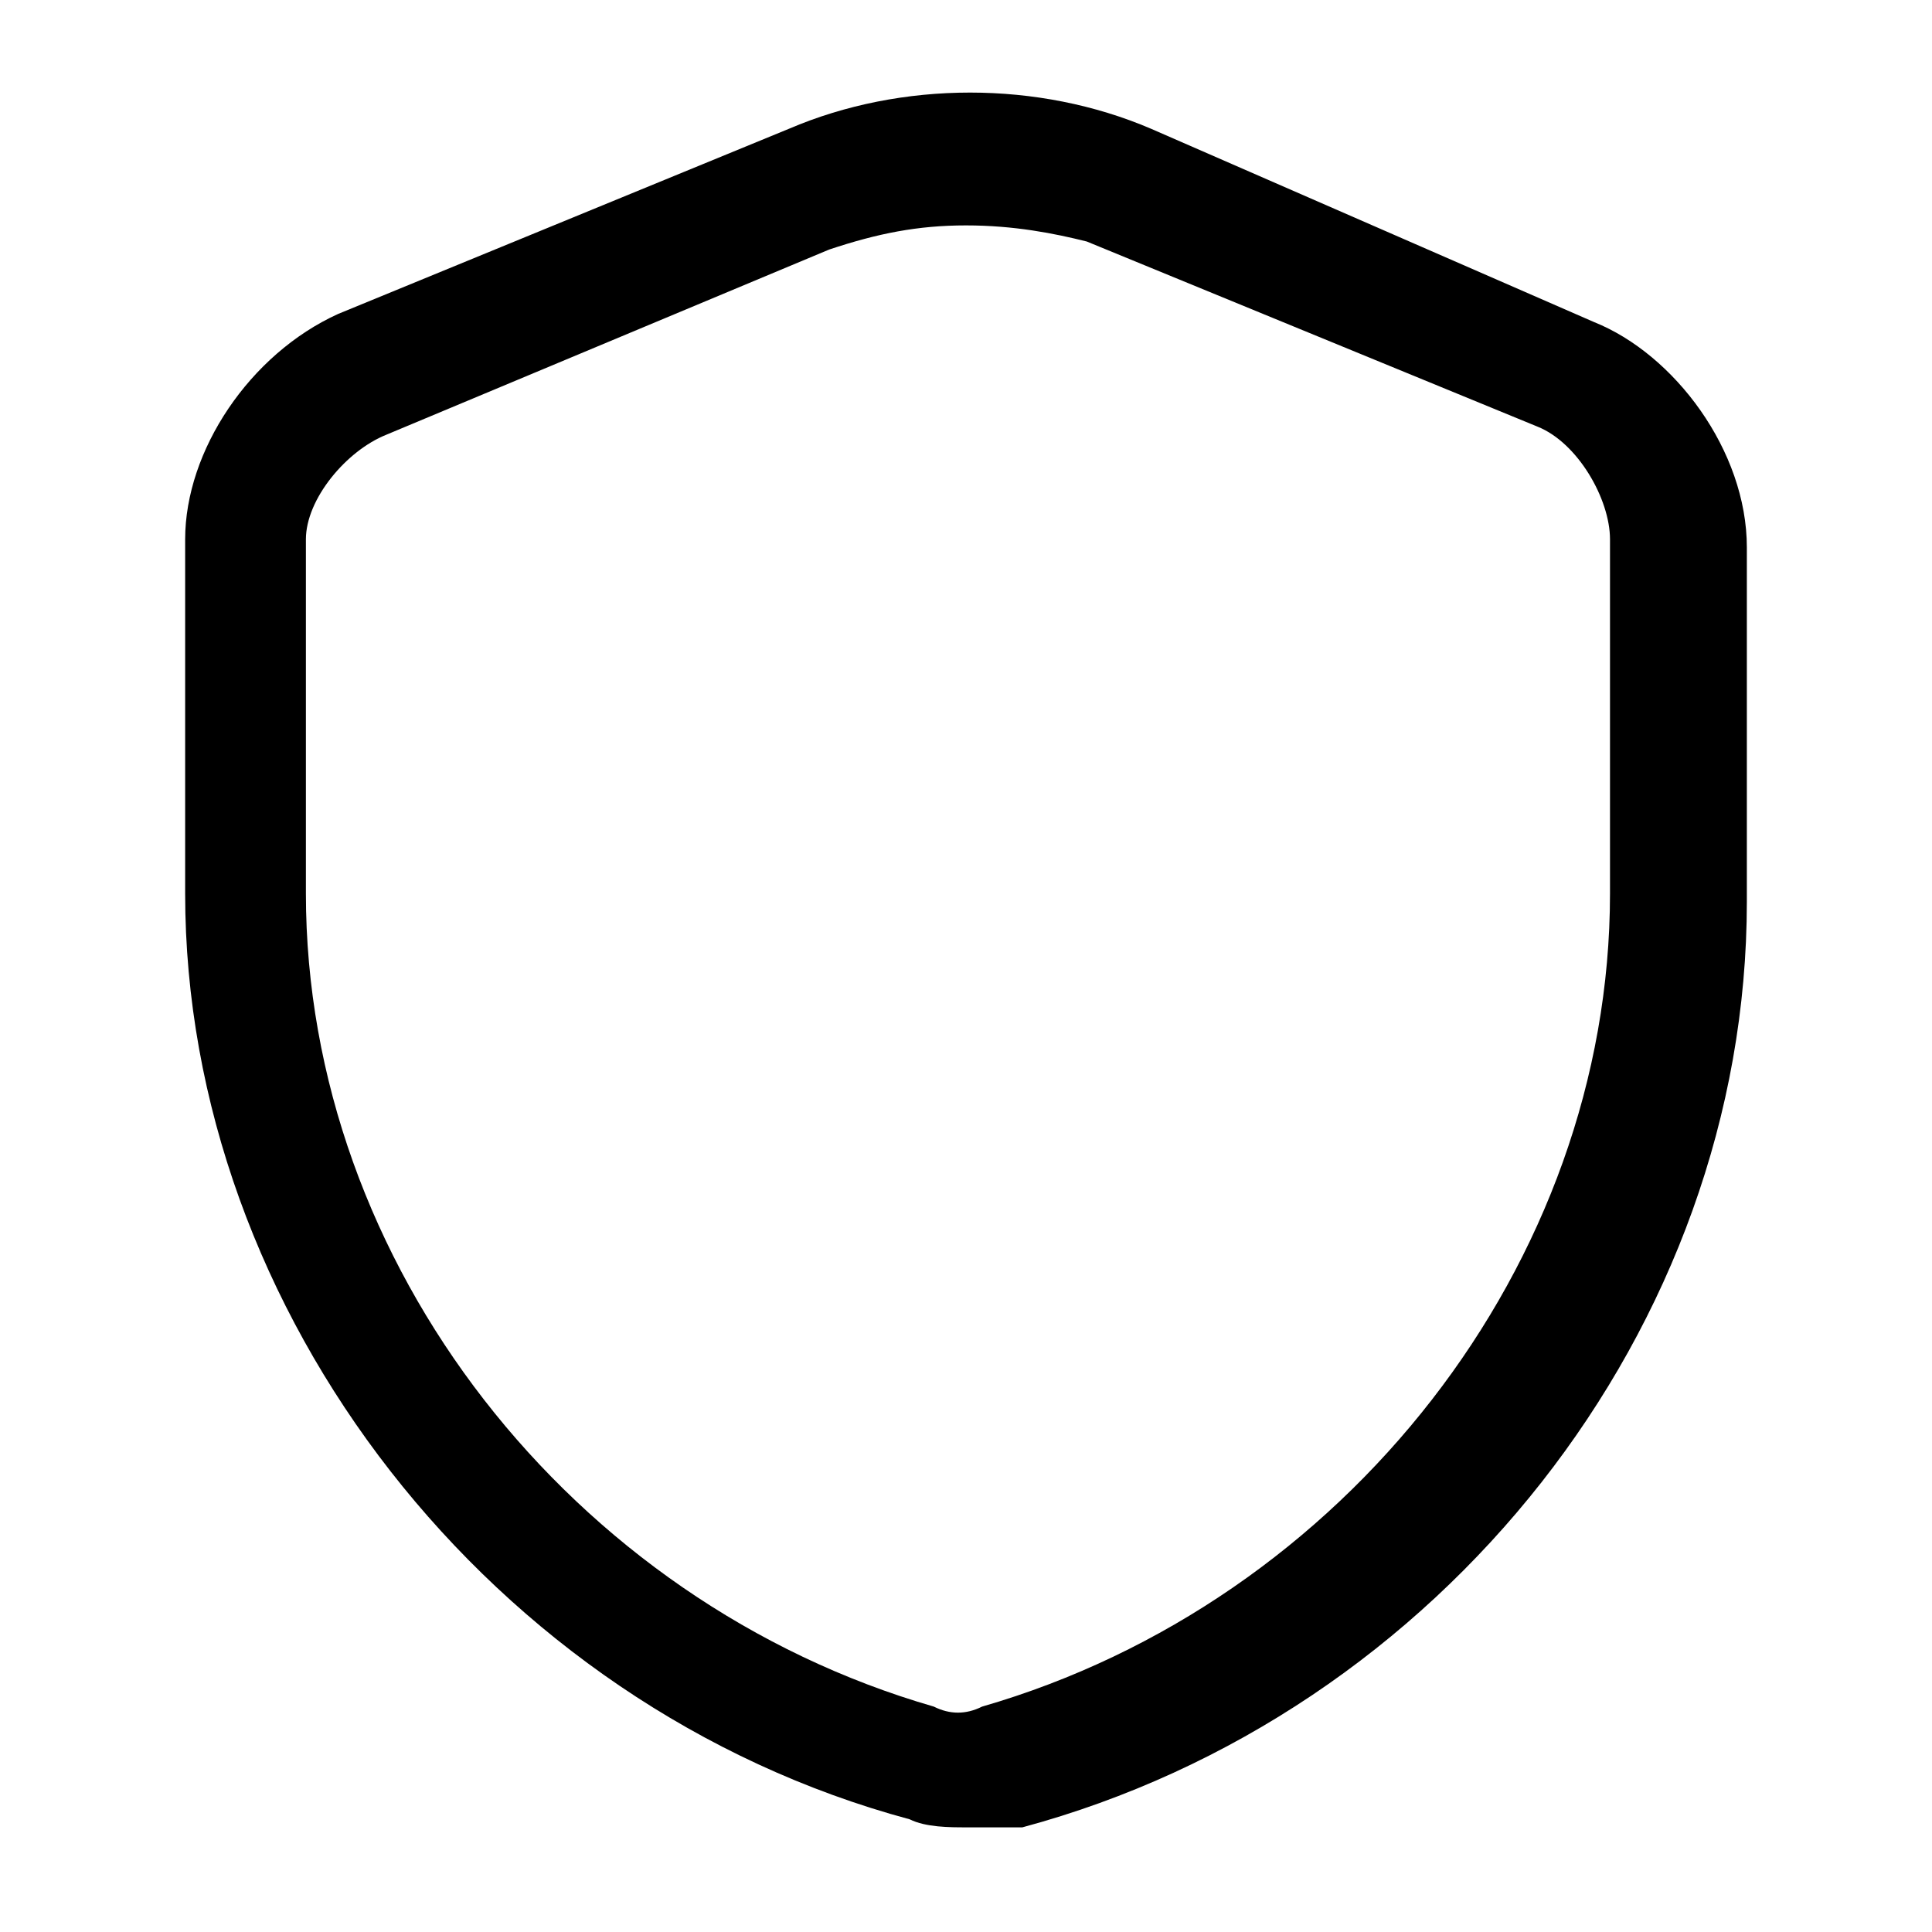 <?xml version="1.0" encoding="utf-8"?>
<!-- Generator: Adobe Illustrator 23.1.0, SVG Export Plug-In . SVG Version: 6.00 Build 0)  -->
<svg version="1.1" id="Layer_1" xmlns="http://www.w3.org/2000/svg" xmlns:xlink="http://www.w3.org/1999/xlink" x="0px" y="0px"
	 viewBox="0 0 24 24" style="enable-background:new 0 0 24 24;" xml:space="preserve">
<g>
	<path d="M12,22.7c-0.2,0-0.5,0-0.7-0.1c-5.2-1.4-9-6.3-9-11.5V6.7c0-1.1,0.8-2.3,1.9-2.8l5.6-2.3c1.4-0.6,3.1-0.6,4.5,0L19.8,4
		c1,0.4,1.9,1.6,1.9,2.8l0,4.4c0,5.3-3.8,10.1-9,11.5C12.5,22.7,12.2,22.7,12,22.7z M12,2.8c-0.6,0-1.1,0.1-1.7,0.3L4.8,5.4
		C4.3,5.6,3.8,6.2,3.8,6.7v4.4c0,4.6,3.3,8.8,7.8,10.1c0.2,0.1,0.4,0.1,0.6,0c4.5-1.3,7.8-5.5,7.8-10.1c0,0,0,0,0,0l0-4.4
		c0-0.5-0.4-1.2-0.9-1.4l-5.6-2.3C13.1,2.9,12.6,2.8,12,2.8z"/>
</g>
</svg>
